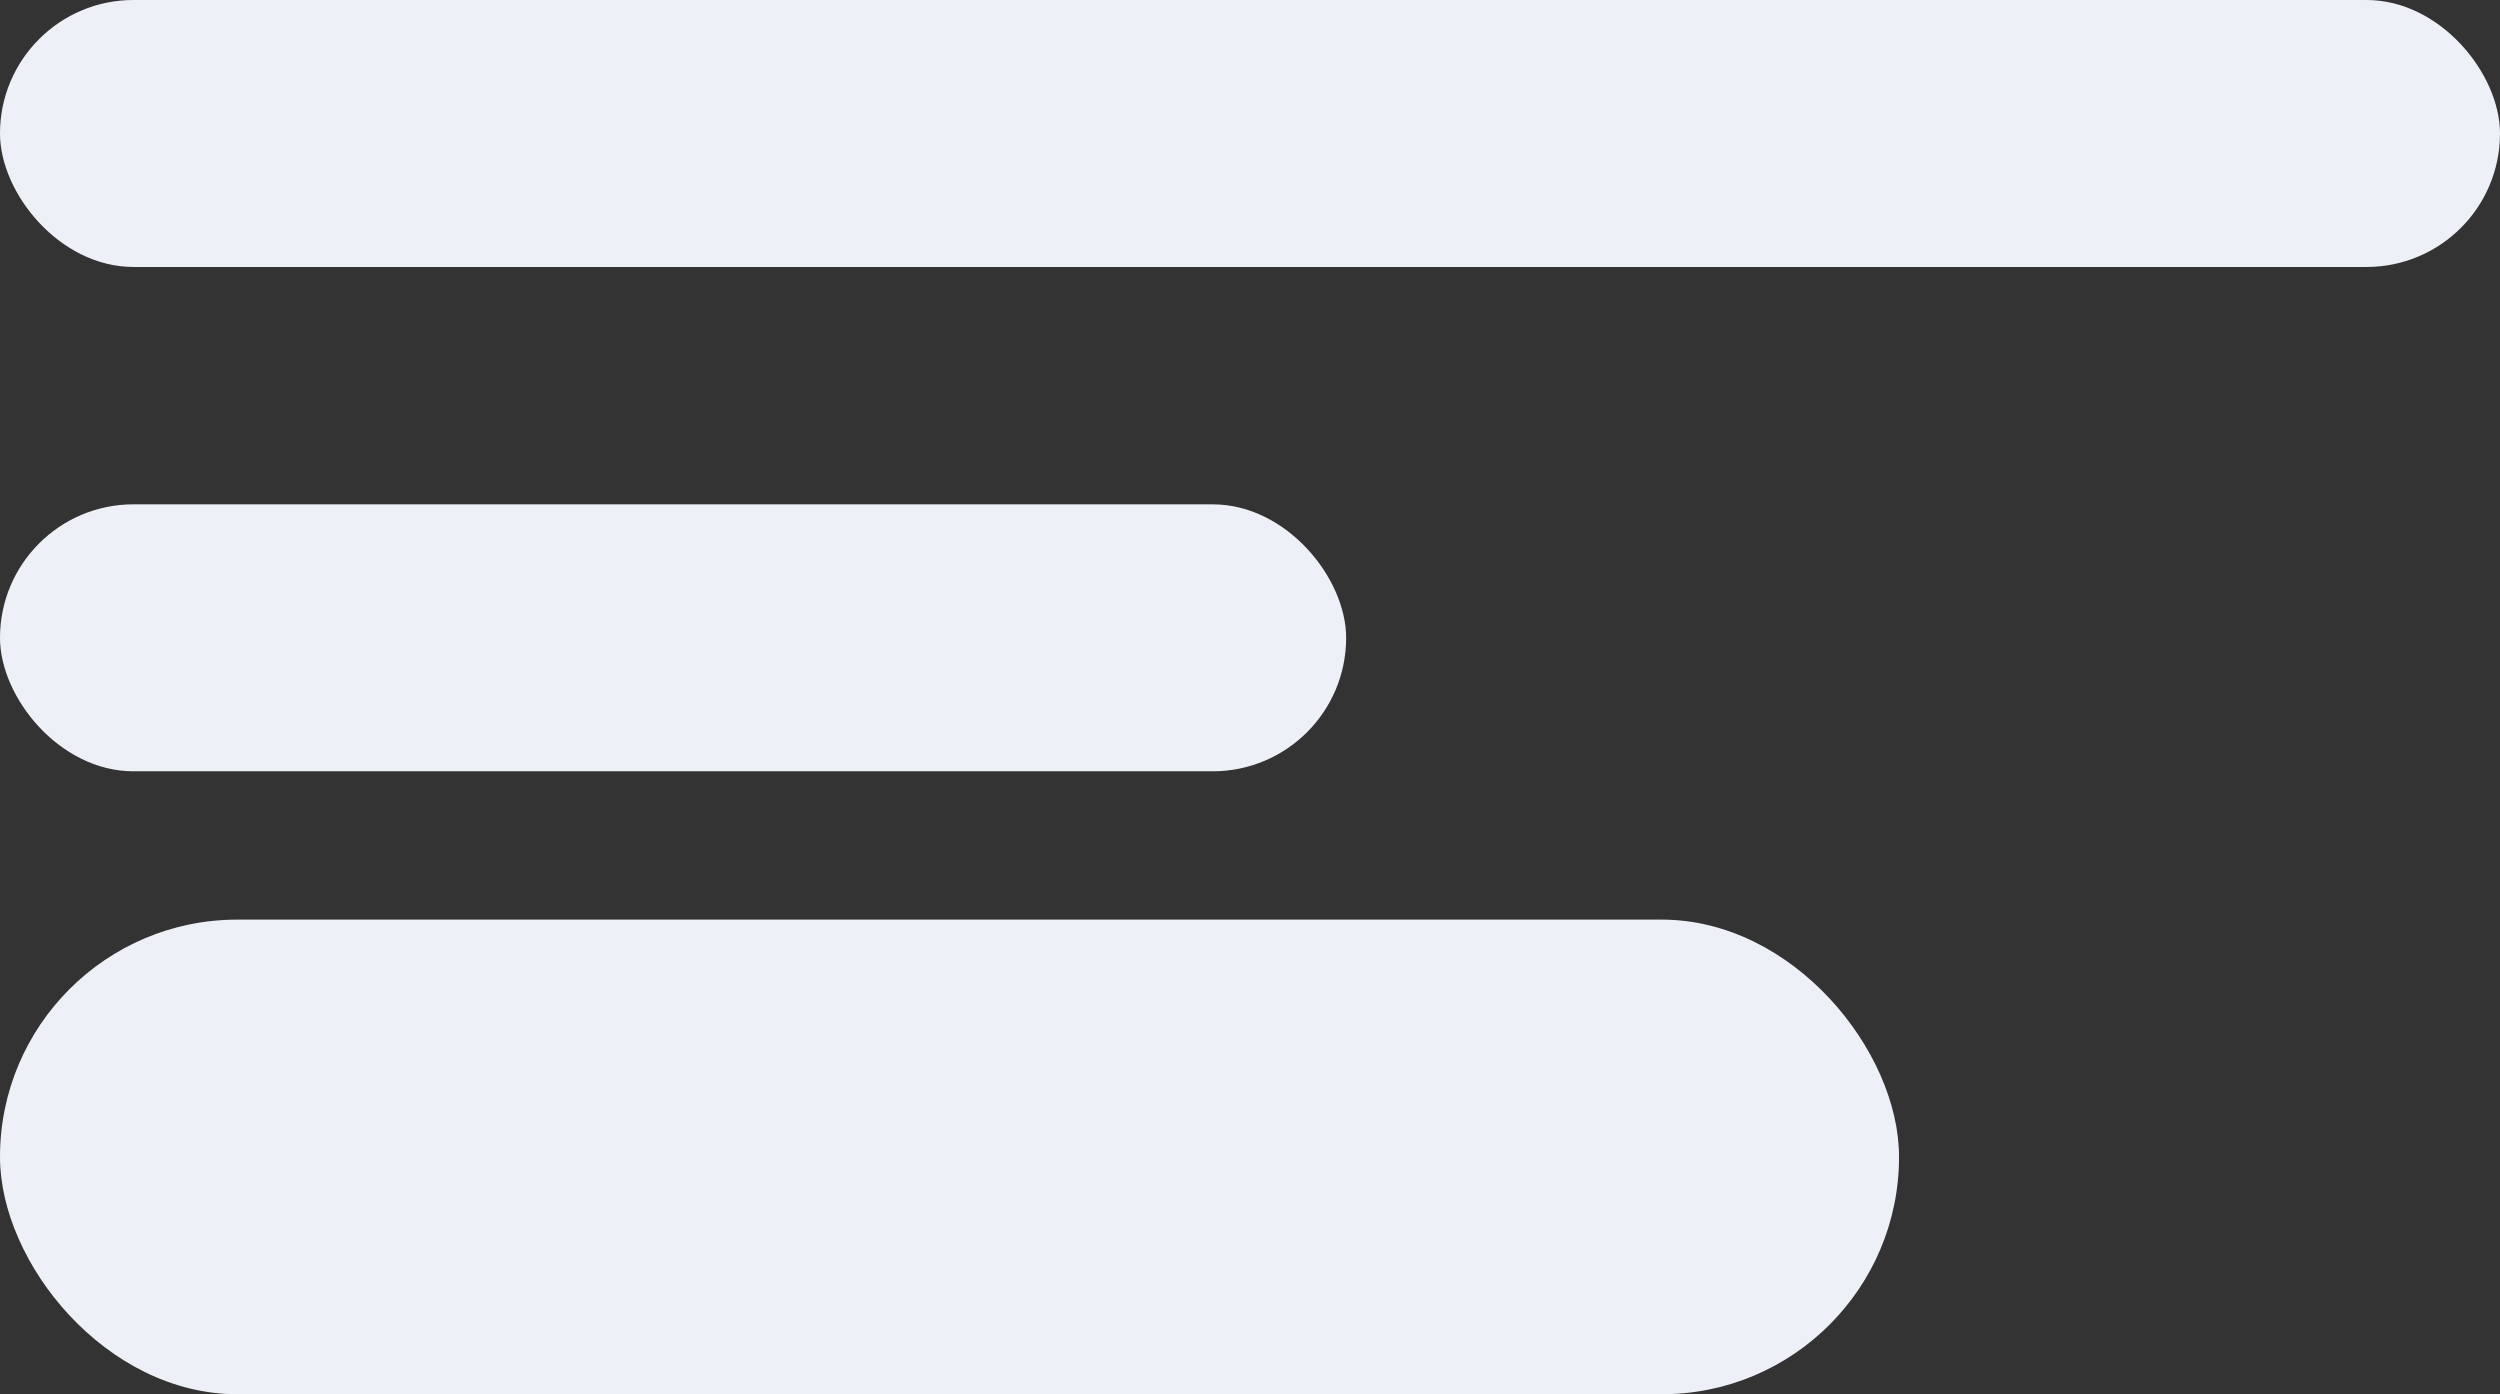 <svg width="104" height="58" viewBox="0 0 104 58" fill="none" xmlns="http://www.w3.org/2000/svg">
<rect x="0" y="0" width="104" height="58" fill="#333333" stroke="none"/>
<rect y="20.98" width="56" height="11.106" rx="5.553" fill="#EDF1F7"/>
<rect width="104" height="11.106" rx="5.553" fill="#EDF1F7"/>
<rect y="38.256" width="79" height="19.744" rx="9.872" fill="#EDF1F7"/>
</svg>
